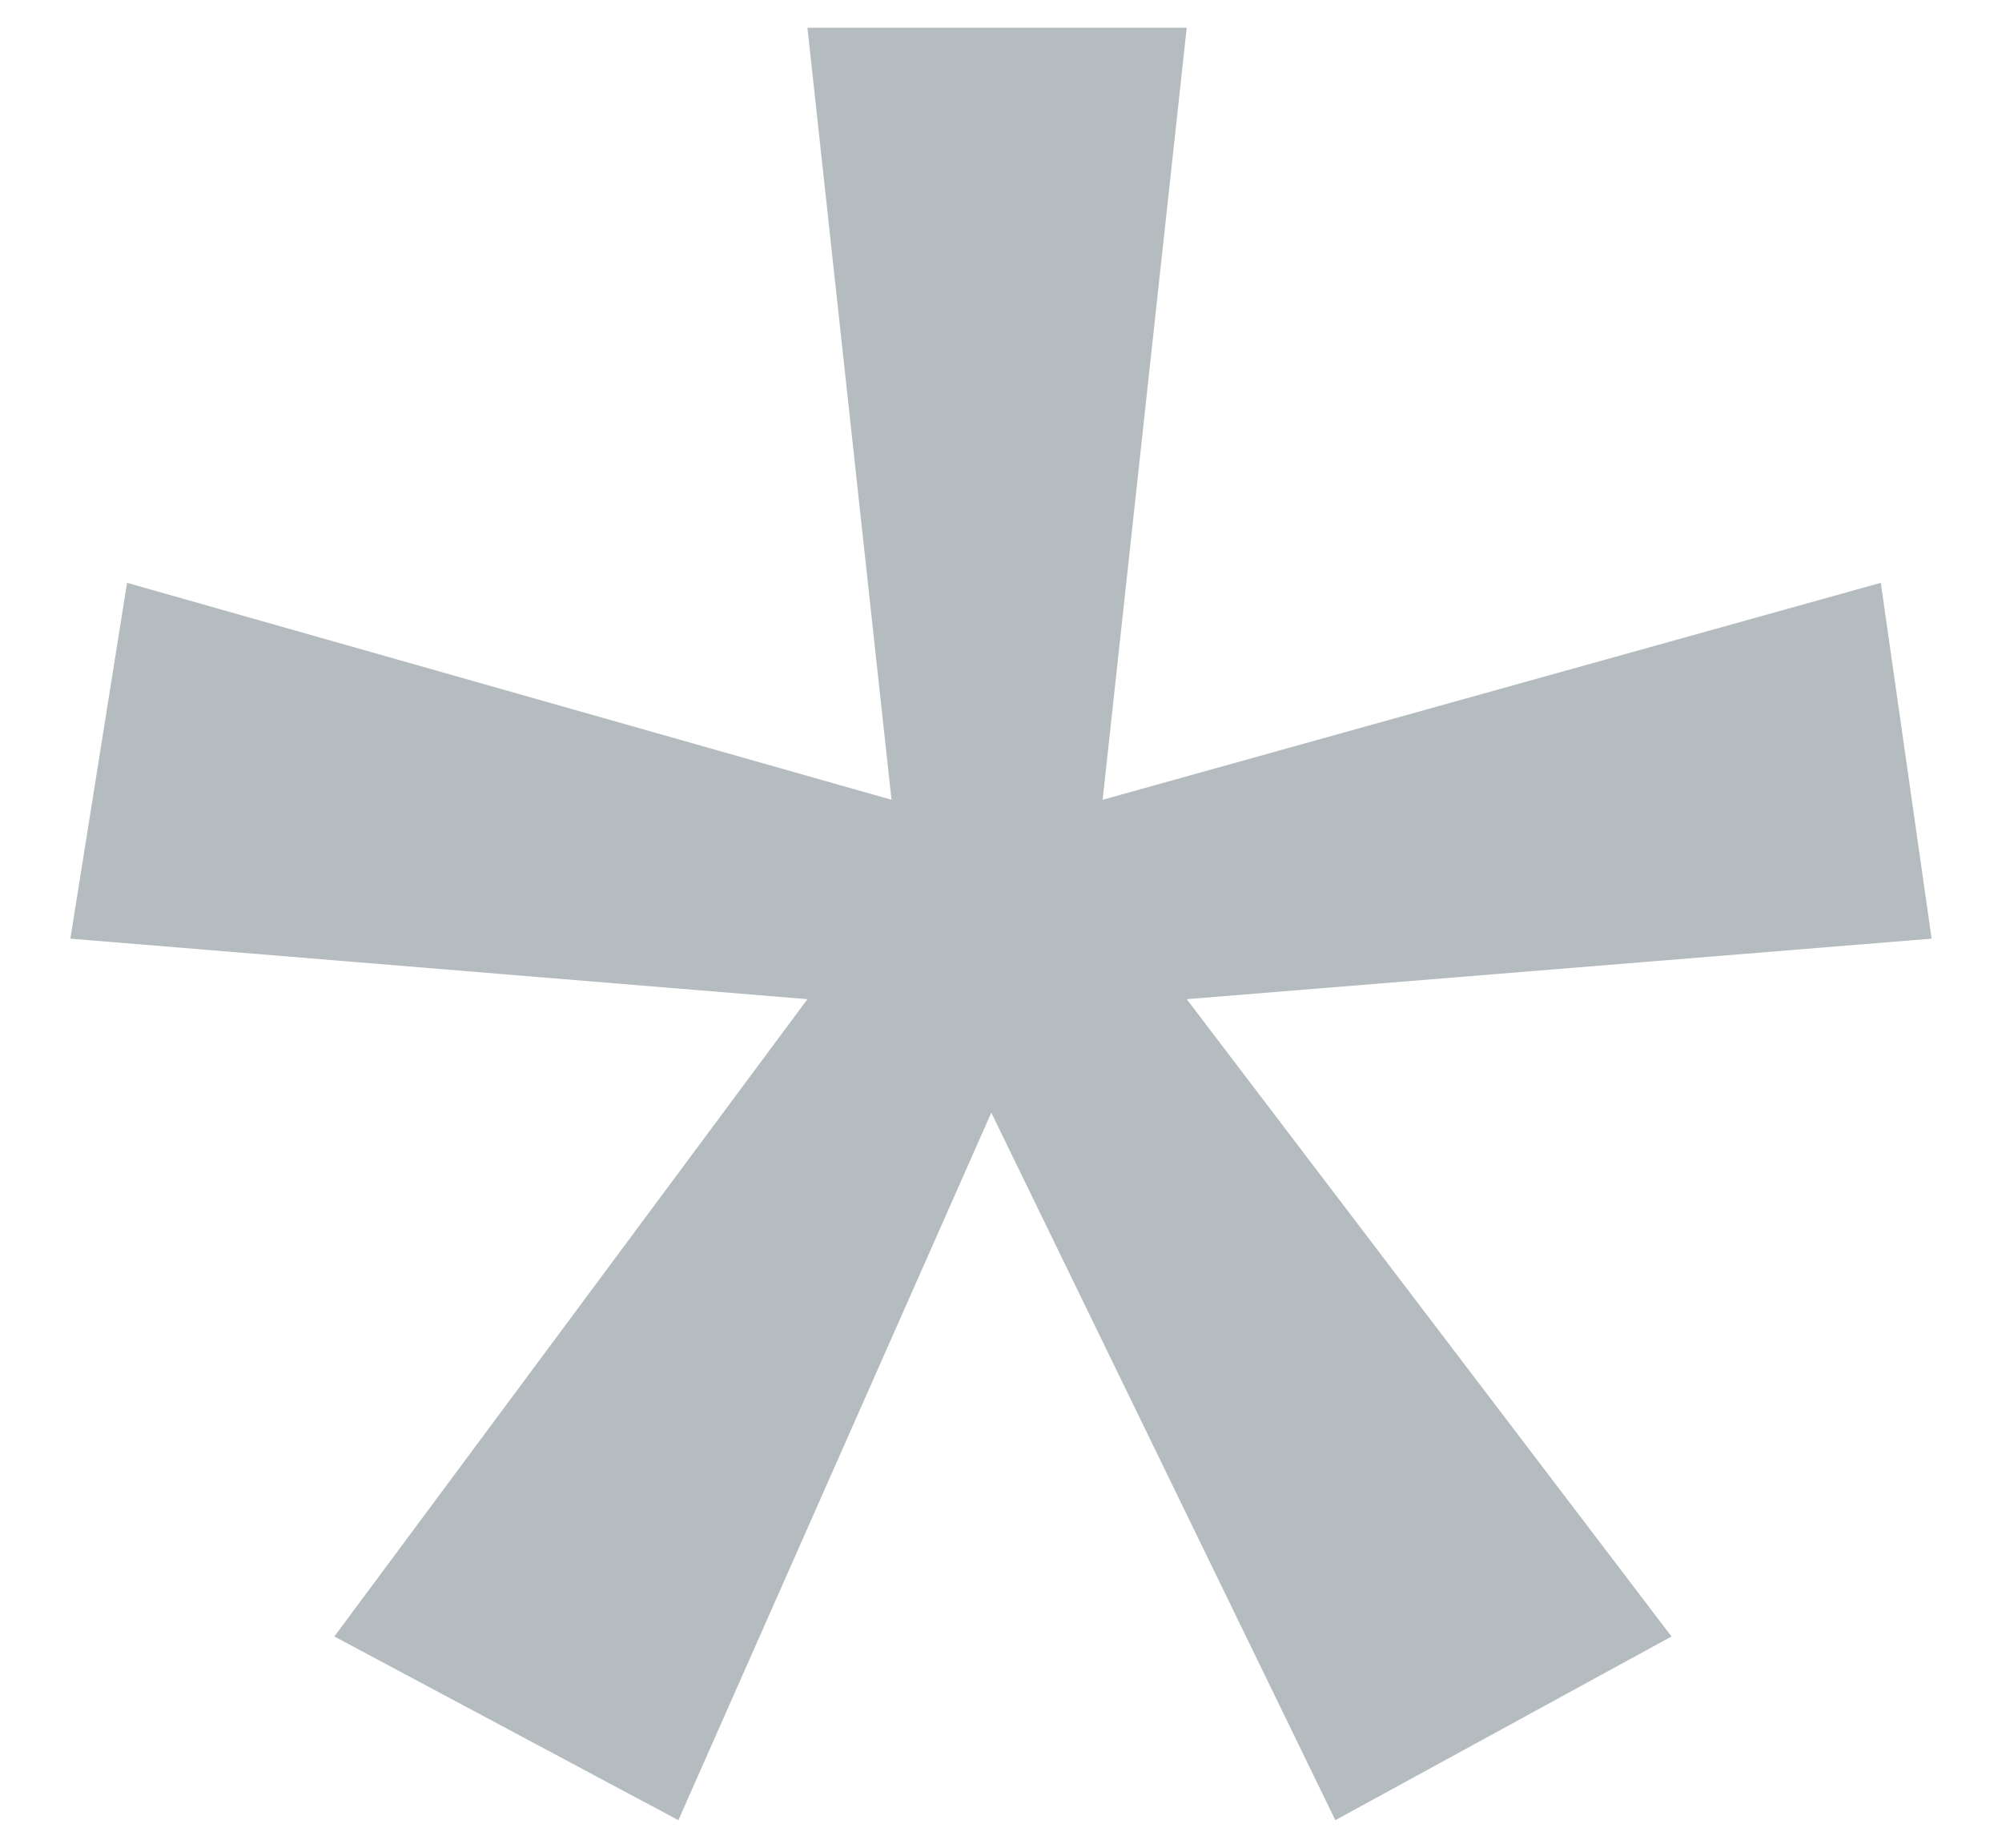 <svg width="13" height="12" viewBox="0 0 13 12" fill="none" xmlns="http://www.w3.org/2000/svg">
<path opacity="0.5" d="M7.706 0.18L7.16 5.194L12.213 3.785L12.543 6.096L7.706 6.489L10.854 10.628L8.671 11.821L6.437 7.226L4.405 11.821L2.171 10.628L5.243 6.489L0.457 6.096L0.825 3.785L5.789 5.194L5.243 0.18H7.706Z" fill="#6D7B83"/>
</svg>

